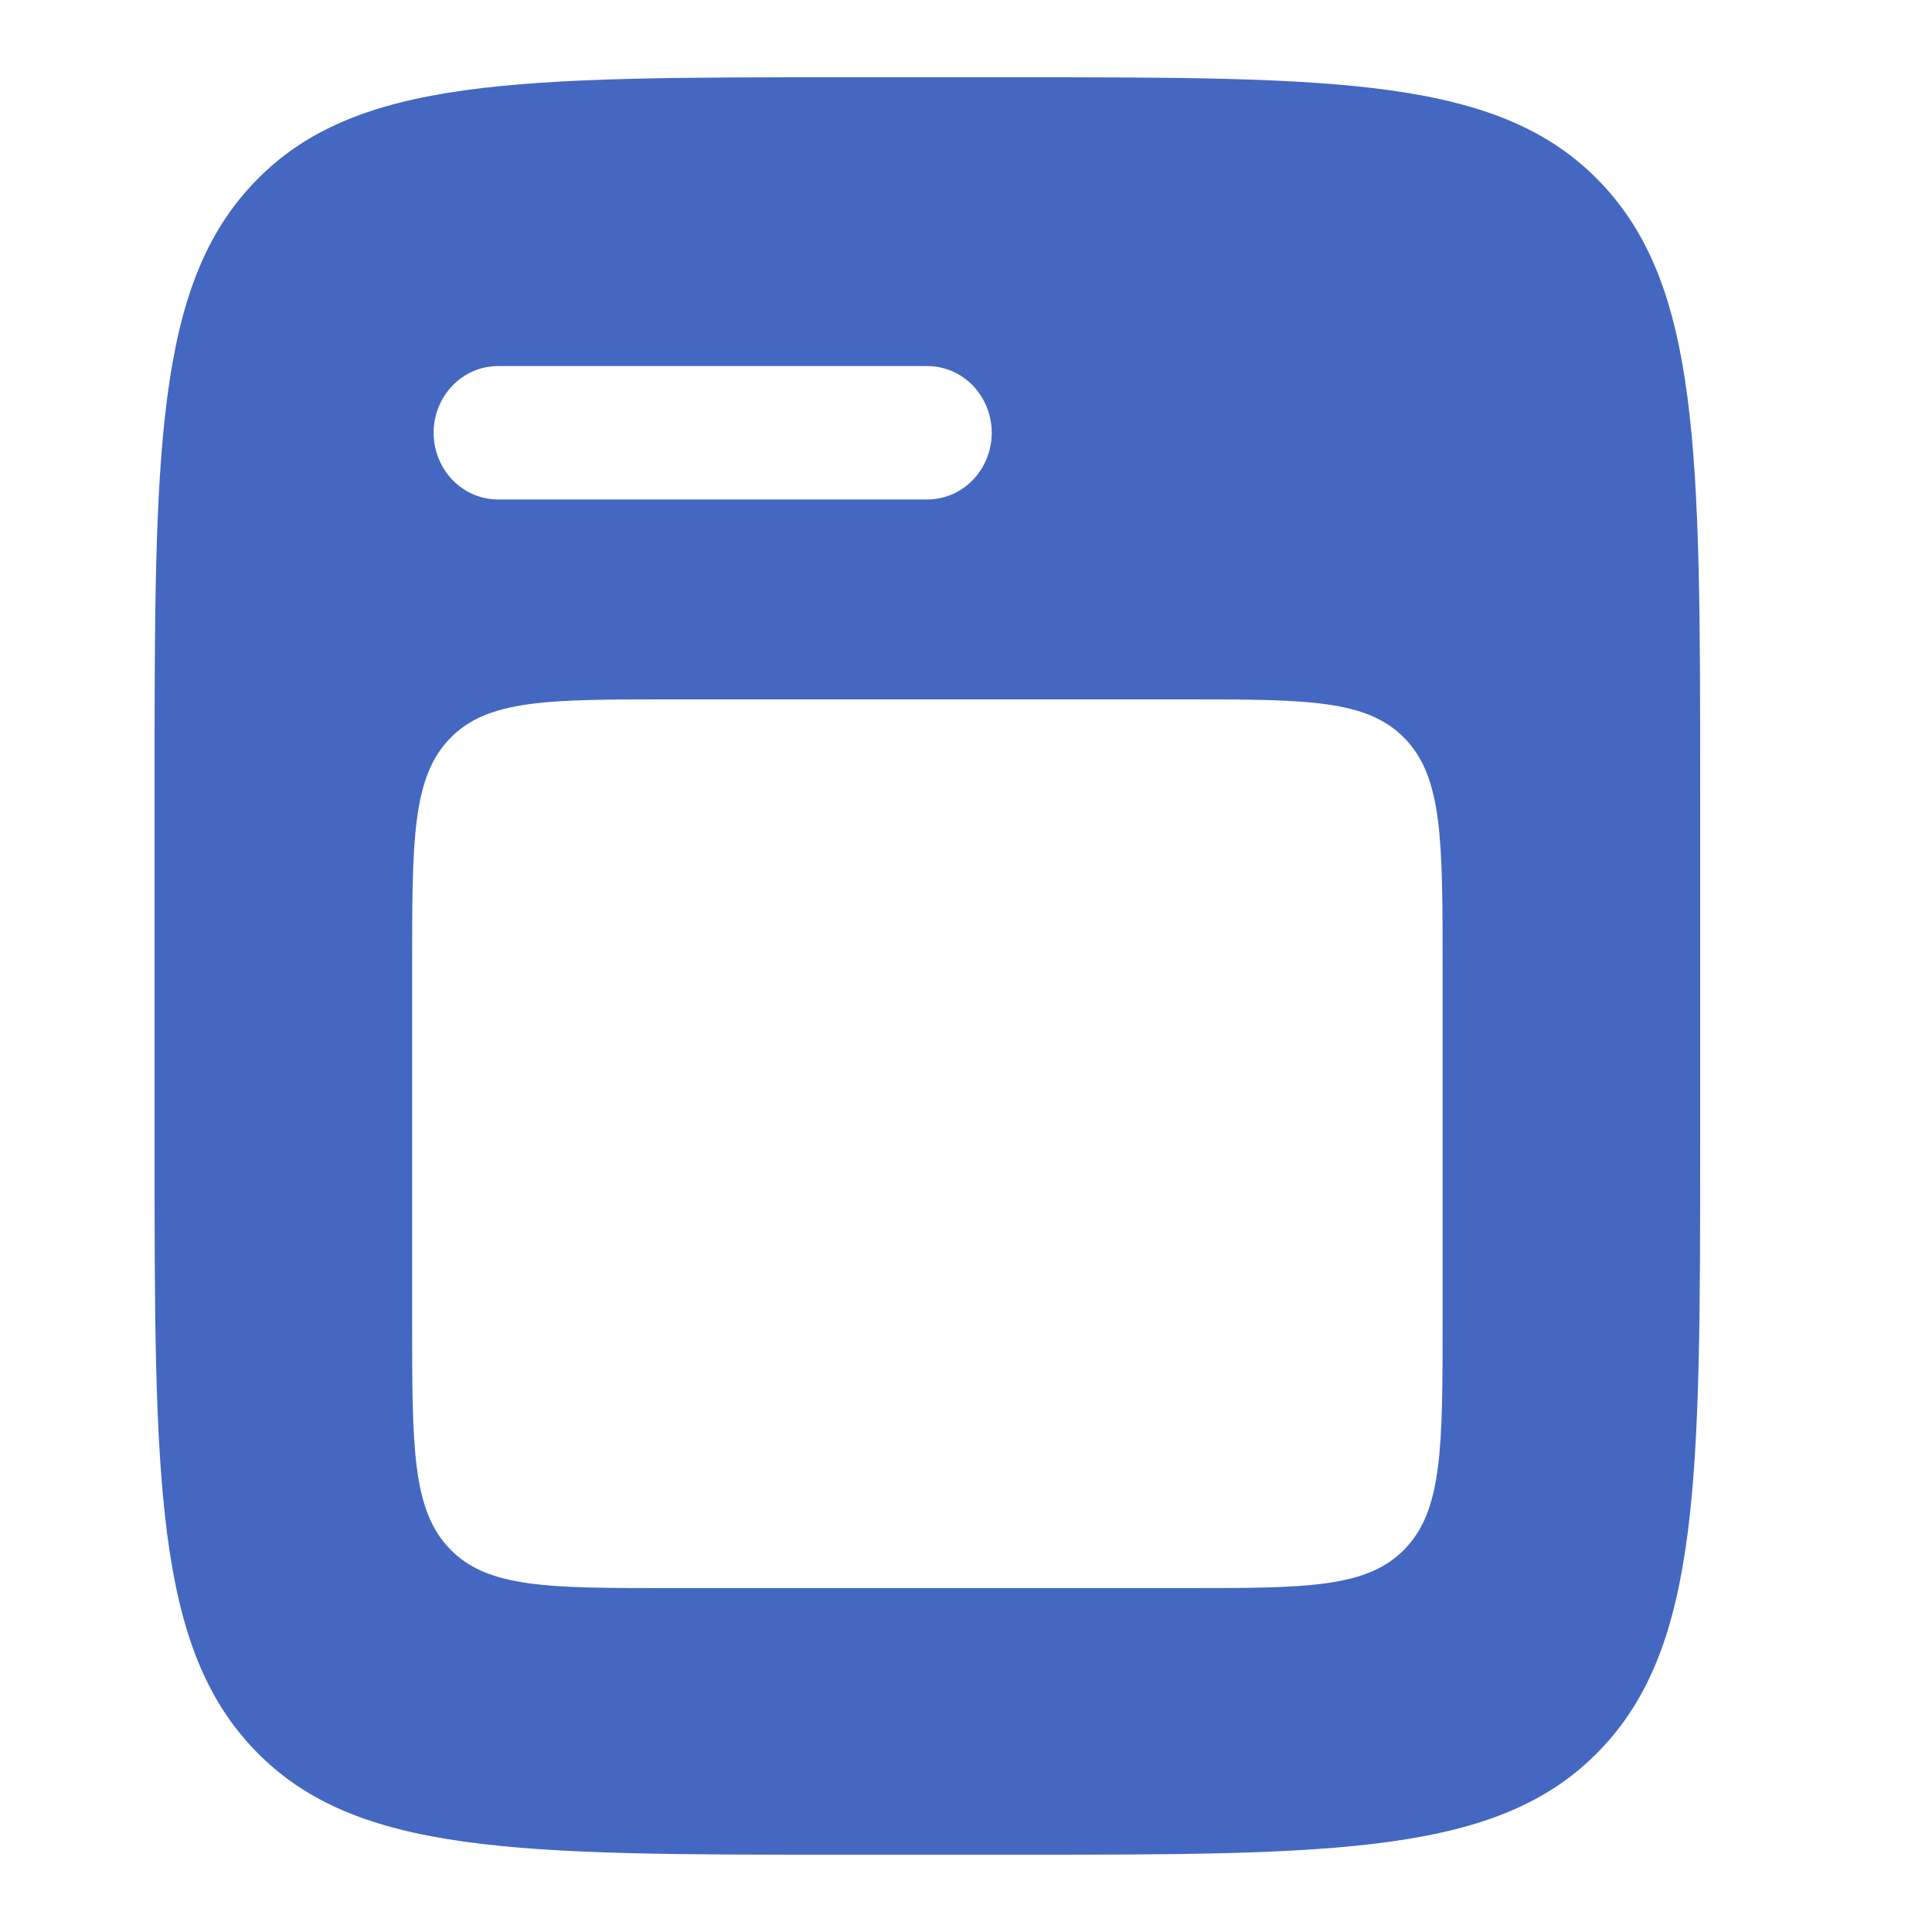 <svg width="25" height="25" viewBox="0 0 25 25" fill="none" xmlns="http://www.w3.org/2000/svg">
<path fill-rule="evenodd" clip-rule="evenodd" d="M2 10.2C2 5.863 2 3.694 3.302 2.348C4.603 1 6.699 1 10.889 1H13.111C17.301 1 19.397 1 20.698 2.348C22 3.694 22 5.863 22 10.2V14.8C22 19.137 22 21.305 20.698 22.652C19.397 24 17.301 24 13.111 24H10.889C6.699 24 4.603 24 3.302 22.652C2 21.305 2 19.137 2 14.8V10.2ZM5.333 12.5C5.333 10.874 5.333 10.061 5.822 9.556C6.309 9.05 7.094 9.05 8.667 9.05H15.333C16.904 9.05 17.69 9.05 18.178 9.556C18.667 10.061 18.667 10.874 18.667 12.5V17.1C18.667 18.726 18.667 19.539 18.178 20.044C17.69 20.55 16.904 20.55 15.333 20.55H8.667C7.096 20.55 6.31 20.55 5.822 20.044C5.333 19.54 5.333 18.727 5.333 17.1V12.5ZM6.444 4.737C6.223 4.737 6.011 4.828 5.855 4.99C5.699 5.152 5.611 5.371 5.611 5.6C5.611 5.829 5.699 6.048 5.855 6.21C6.011 6.372 6.223 6.463 6.444 6.463H12C12.221 6.463 12.433 6.372 12.589 6.21C12.745 6.048 12.833 5.829 12.833 5.6C12.833 5.371 12.745 5.152 12.589 4.99C12.433 4.828 12.221 4.737 12 4.737H6.444Z" fill="#4468C1"/>
</svg>
